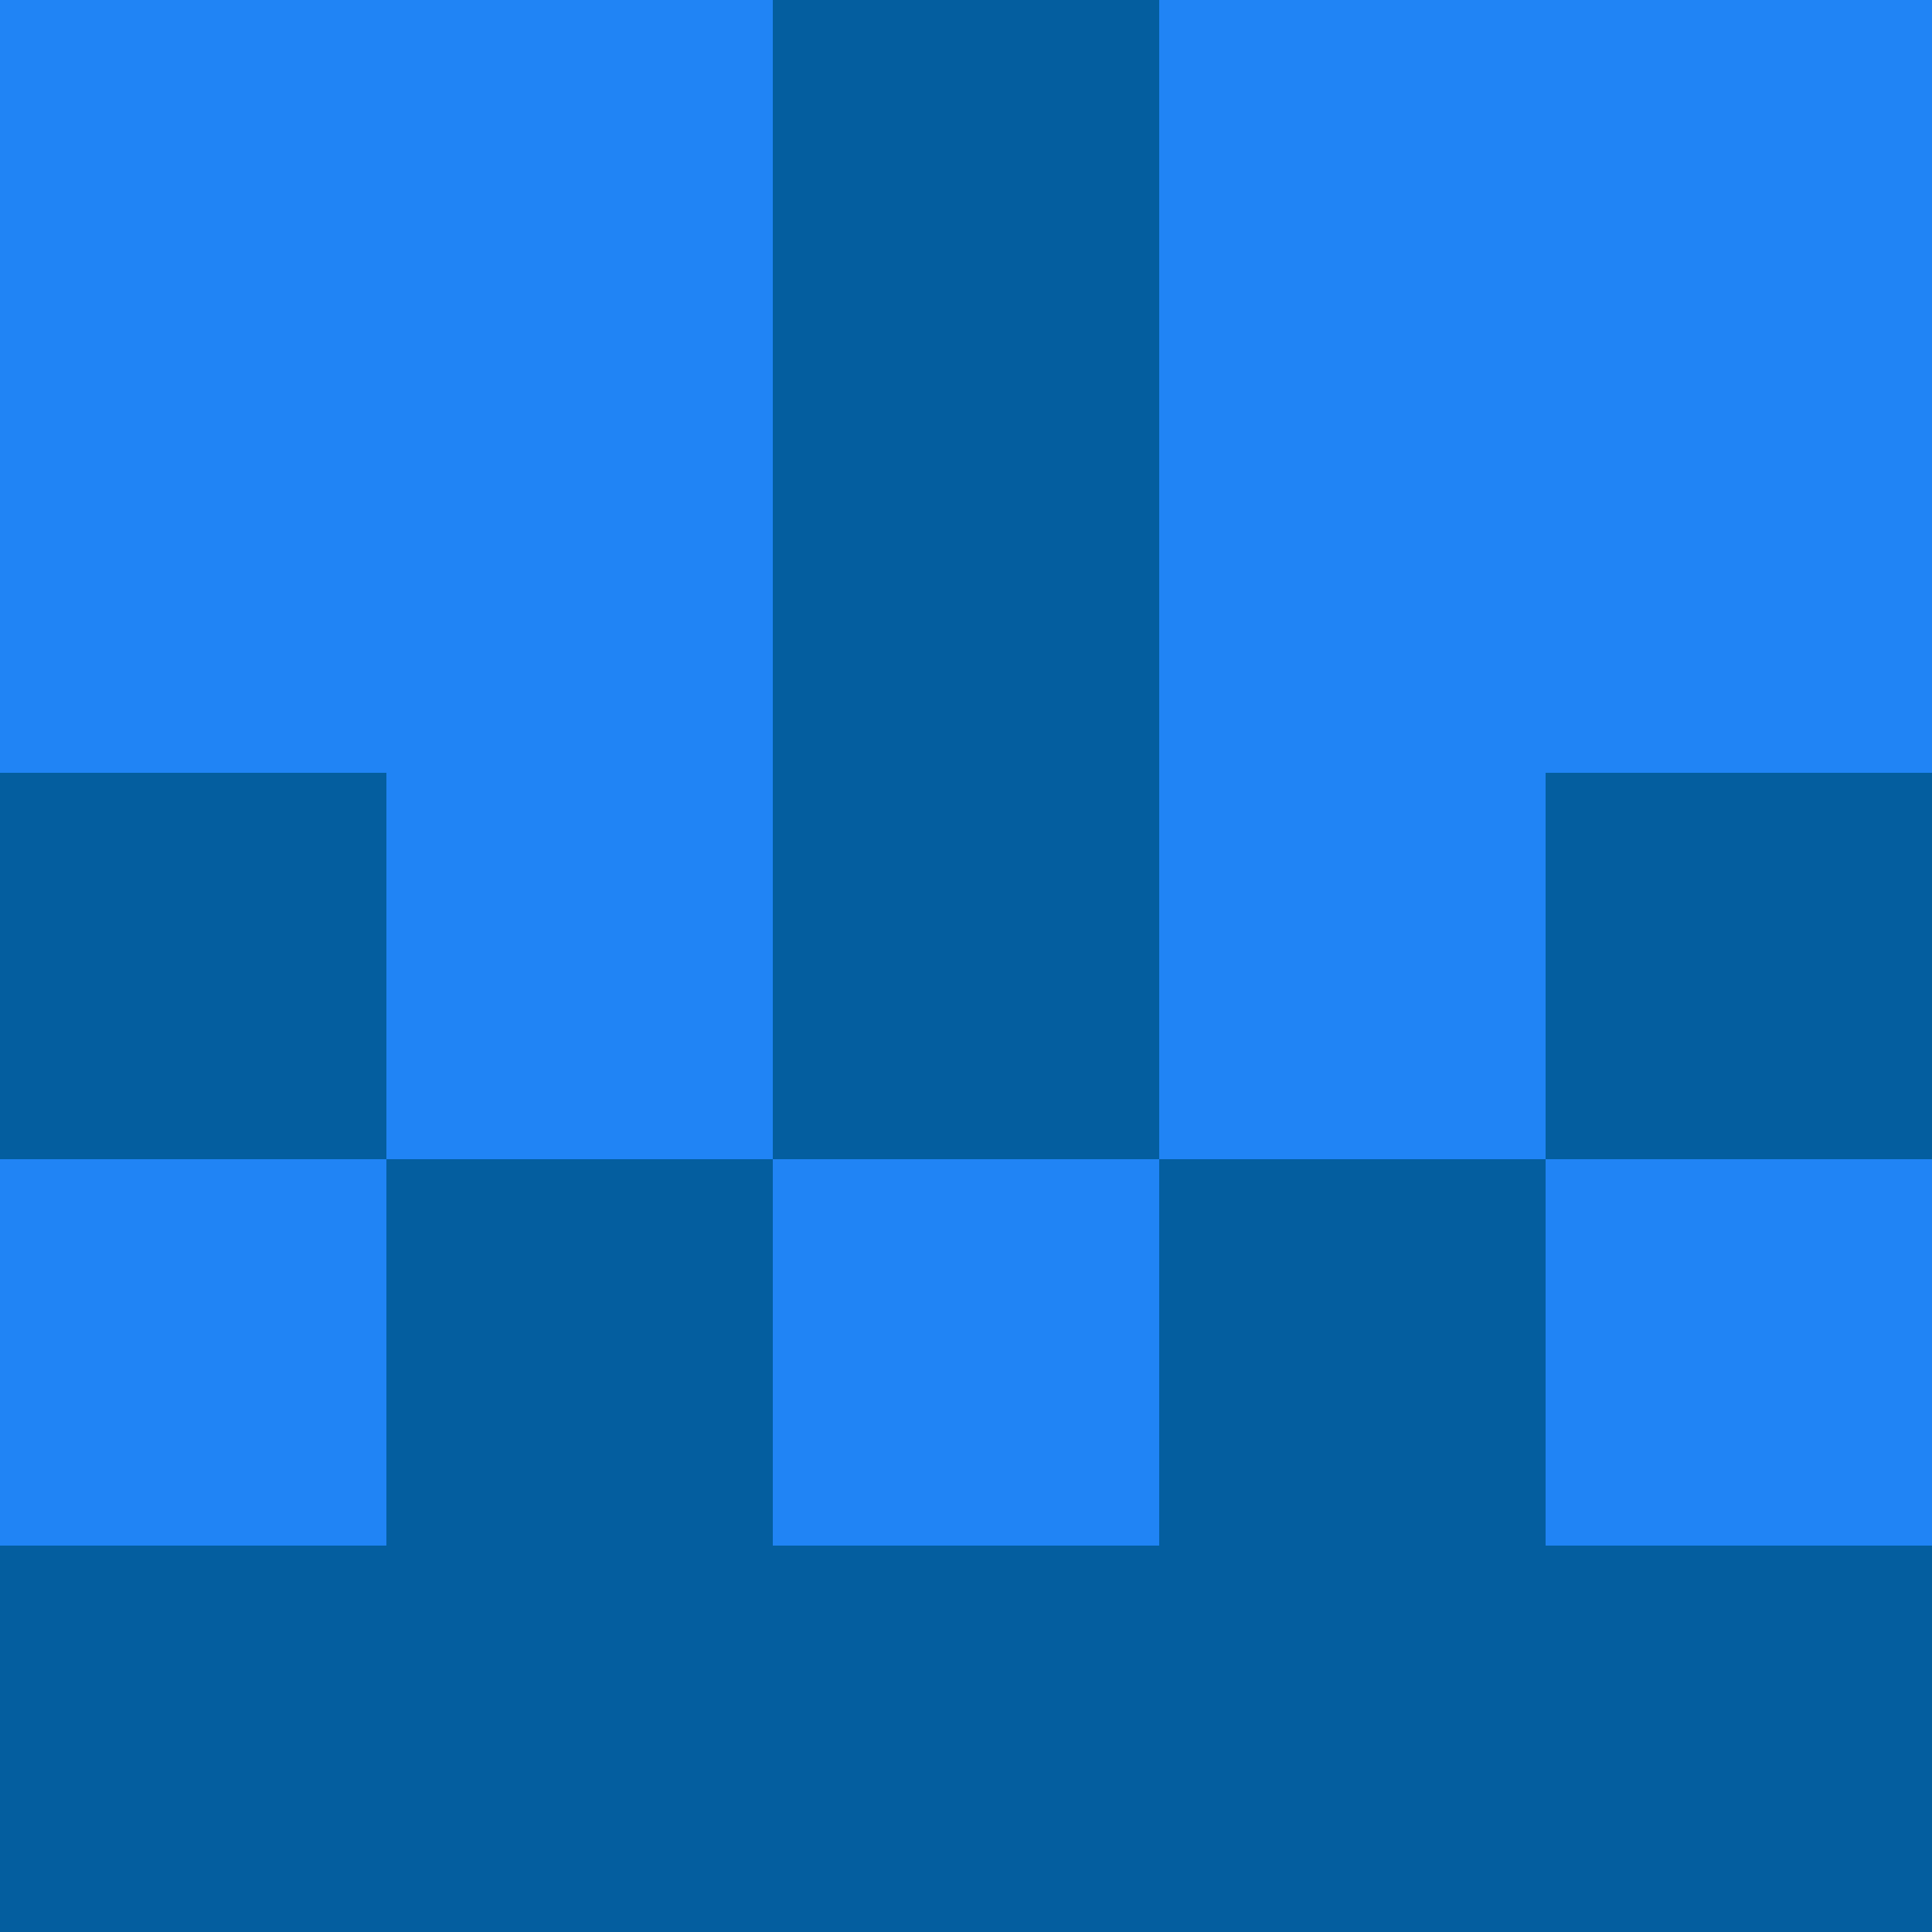<?xml version="1.0" encoding="utf-8"?>
<!DOCTYPE svg PUBLIC "-//W3C//DTD SVG 20010904//EN"
        "http://www.w3.org/TR/2001/REC-SVG-20010904/DTD/svg10.dtd">

<svg viewBox="0 0 5 5"
     xmlns="http://www.w3.org/2000/svg"
     xmlns:xlink="http://www.w3.org/1999/xlink">

            <rect x ="0" y="0"
          width="1" height="1"
          fill="#2084F5"></rect>
        <rect x ="4" y="0"
          width="1" height="1"
          fill="#2084F5"></rect>
        <rect x ="1" y="0"
          width="1" height="1"
          fill="#2084F5"></rect>
        <rect x ="3" y="0"
          width="1" height="1"
          fill="#2084F5"></rect>
        <rect x ="2" y="0"
          width="1" height="1"
          fill="#045E9F"></rect>
                <rect x ="0" y="1"
          width="1" height="1"
          fill="#2084F5"></rect>
        <rect x ="4" y="1"
          width="1" height="1"
          fill="#2084F5"></rect>
        <rect x ="1" y="1"
          width="1" height="1"
          fill="#2084F5"></rect>
        <rect x ="3" y="1"
          width="1" height="1"
          fill="#2084F5"></rect>
        <rect x ="2" y="1"
          width="1" height="1"
          fill="#045E9F"></rect>
                <rect x ="0" y="2"
          width="1" height="1"
          fill="#045E9F"></rect>
        <rect x ="4" y="2"
          width="1" height="1"
          fill="#045E9F"></rect>
        <rect x ="1" y="2"
          width="1" height="1"
          fill="#2084F5"></rect>
        <rect x ="3" y="2"
          width="1" height="1"
          fill="#2084F5"></rect>
        <rect x ="2" y="2"
          width="1" height="1"
          fill="#045E9F"></rect>
                <rect x ="0" y="3"
          width="1" height="1"
          fill="#2084F5"></rect>
        <rect x ="4" y="3"
          width="1" height="1"
          fill="#2084F5"></rect>
        <rect x ="1" y="3"
          width="1" height="1"
          fill="#045E9F"></rect>
        <rect x ="3" y="3"
          width="1" height="1"
          fill="#045E9F"></rect>
        <rect x ="2" y="3"
          width="1" height="1"
          fill="#2084F5"></rect>
                <rect x ="0" y="4"
          width="1" height="1"
          fill="#045E9F"></rect>
        <rect x ="4" y="4"
          width="1" height="1"
          fill="#045E9F"></rect>
        <rect x ="1" y="4"
          width="1" height="1"
          fill="#045E9F"></rect>
        <rect x ="3" y="4"
          width="1" height="1"
          fill="#045E9F"></rect>
        <rect x ="2" y="4"
          width="1" height="1"
          fill="#045E9F"></rect>
        </svg>

